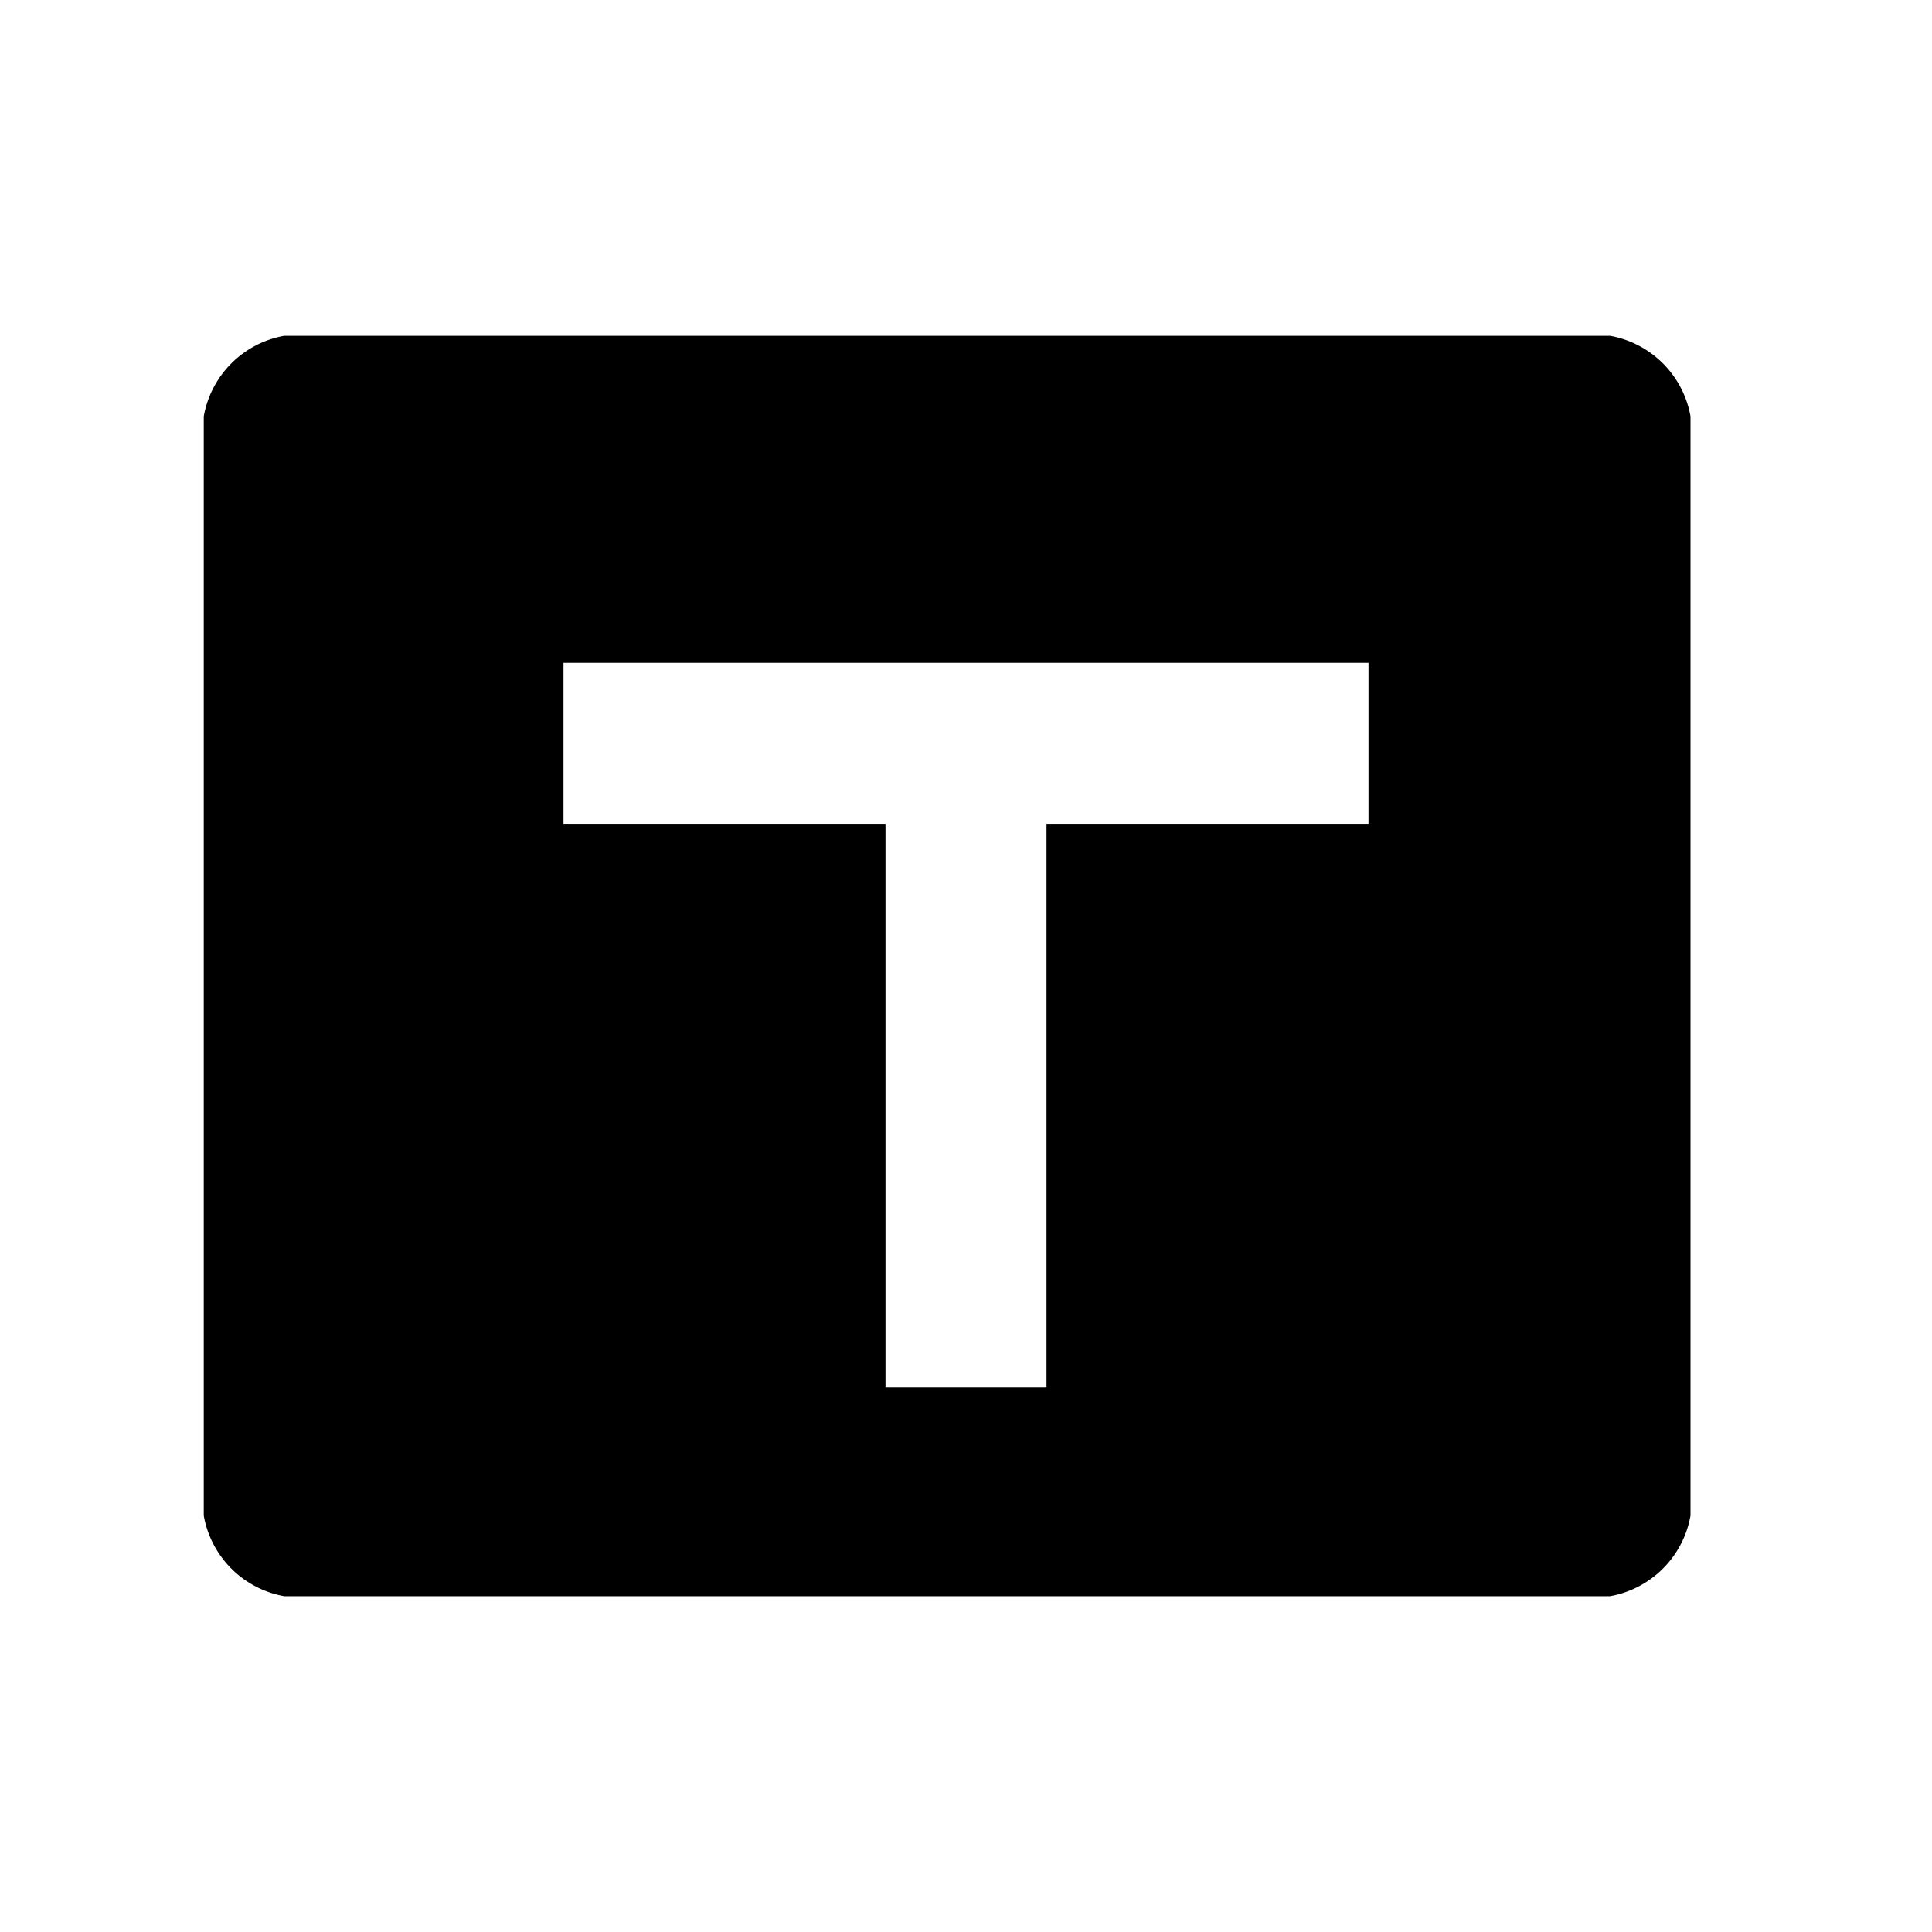 <svg width="22pt" height="22pt" class="tc-image-button" viewBox="0 0 1024 1024"><path
d="M725.333 351.333
H298.667
v85.333
h170.667
v298.667
h85.333
v-298.667
h170.667
V341.333z
M150.667 178
h702.667
a52.667 52.667 0 0 1 42.667 42.667
v582.667
a52.667 52.667 0 0 1-42.667 42.667
H150.667
a52.667 52.667 0 0 1-42.667-42.667
V220.667
a52.667 52.667 0 0 1 42.667-42.667z"/></svg>
